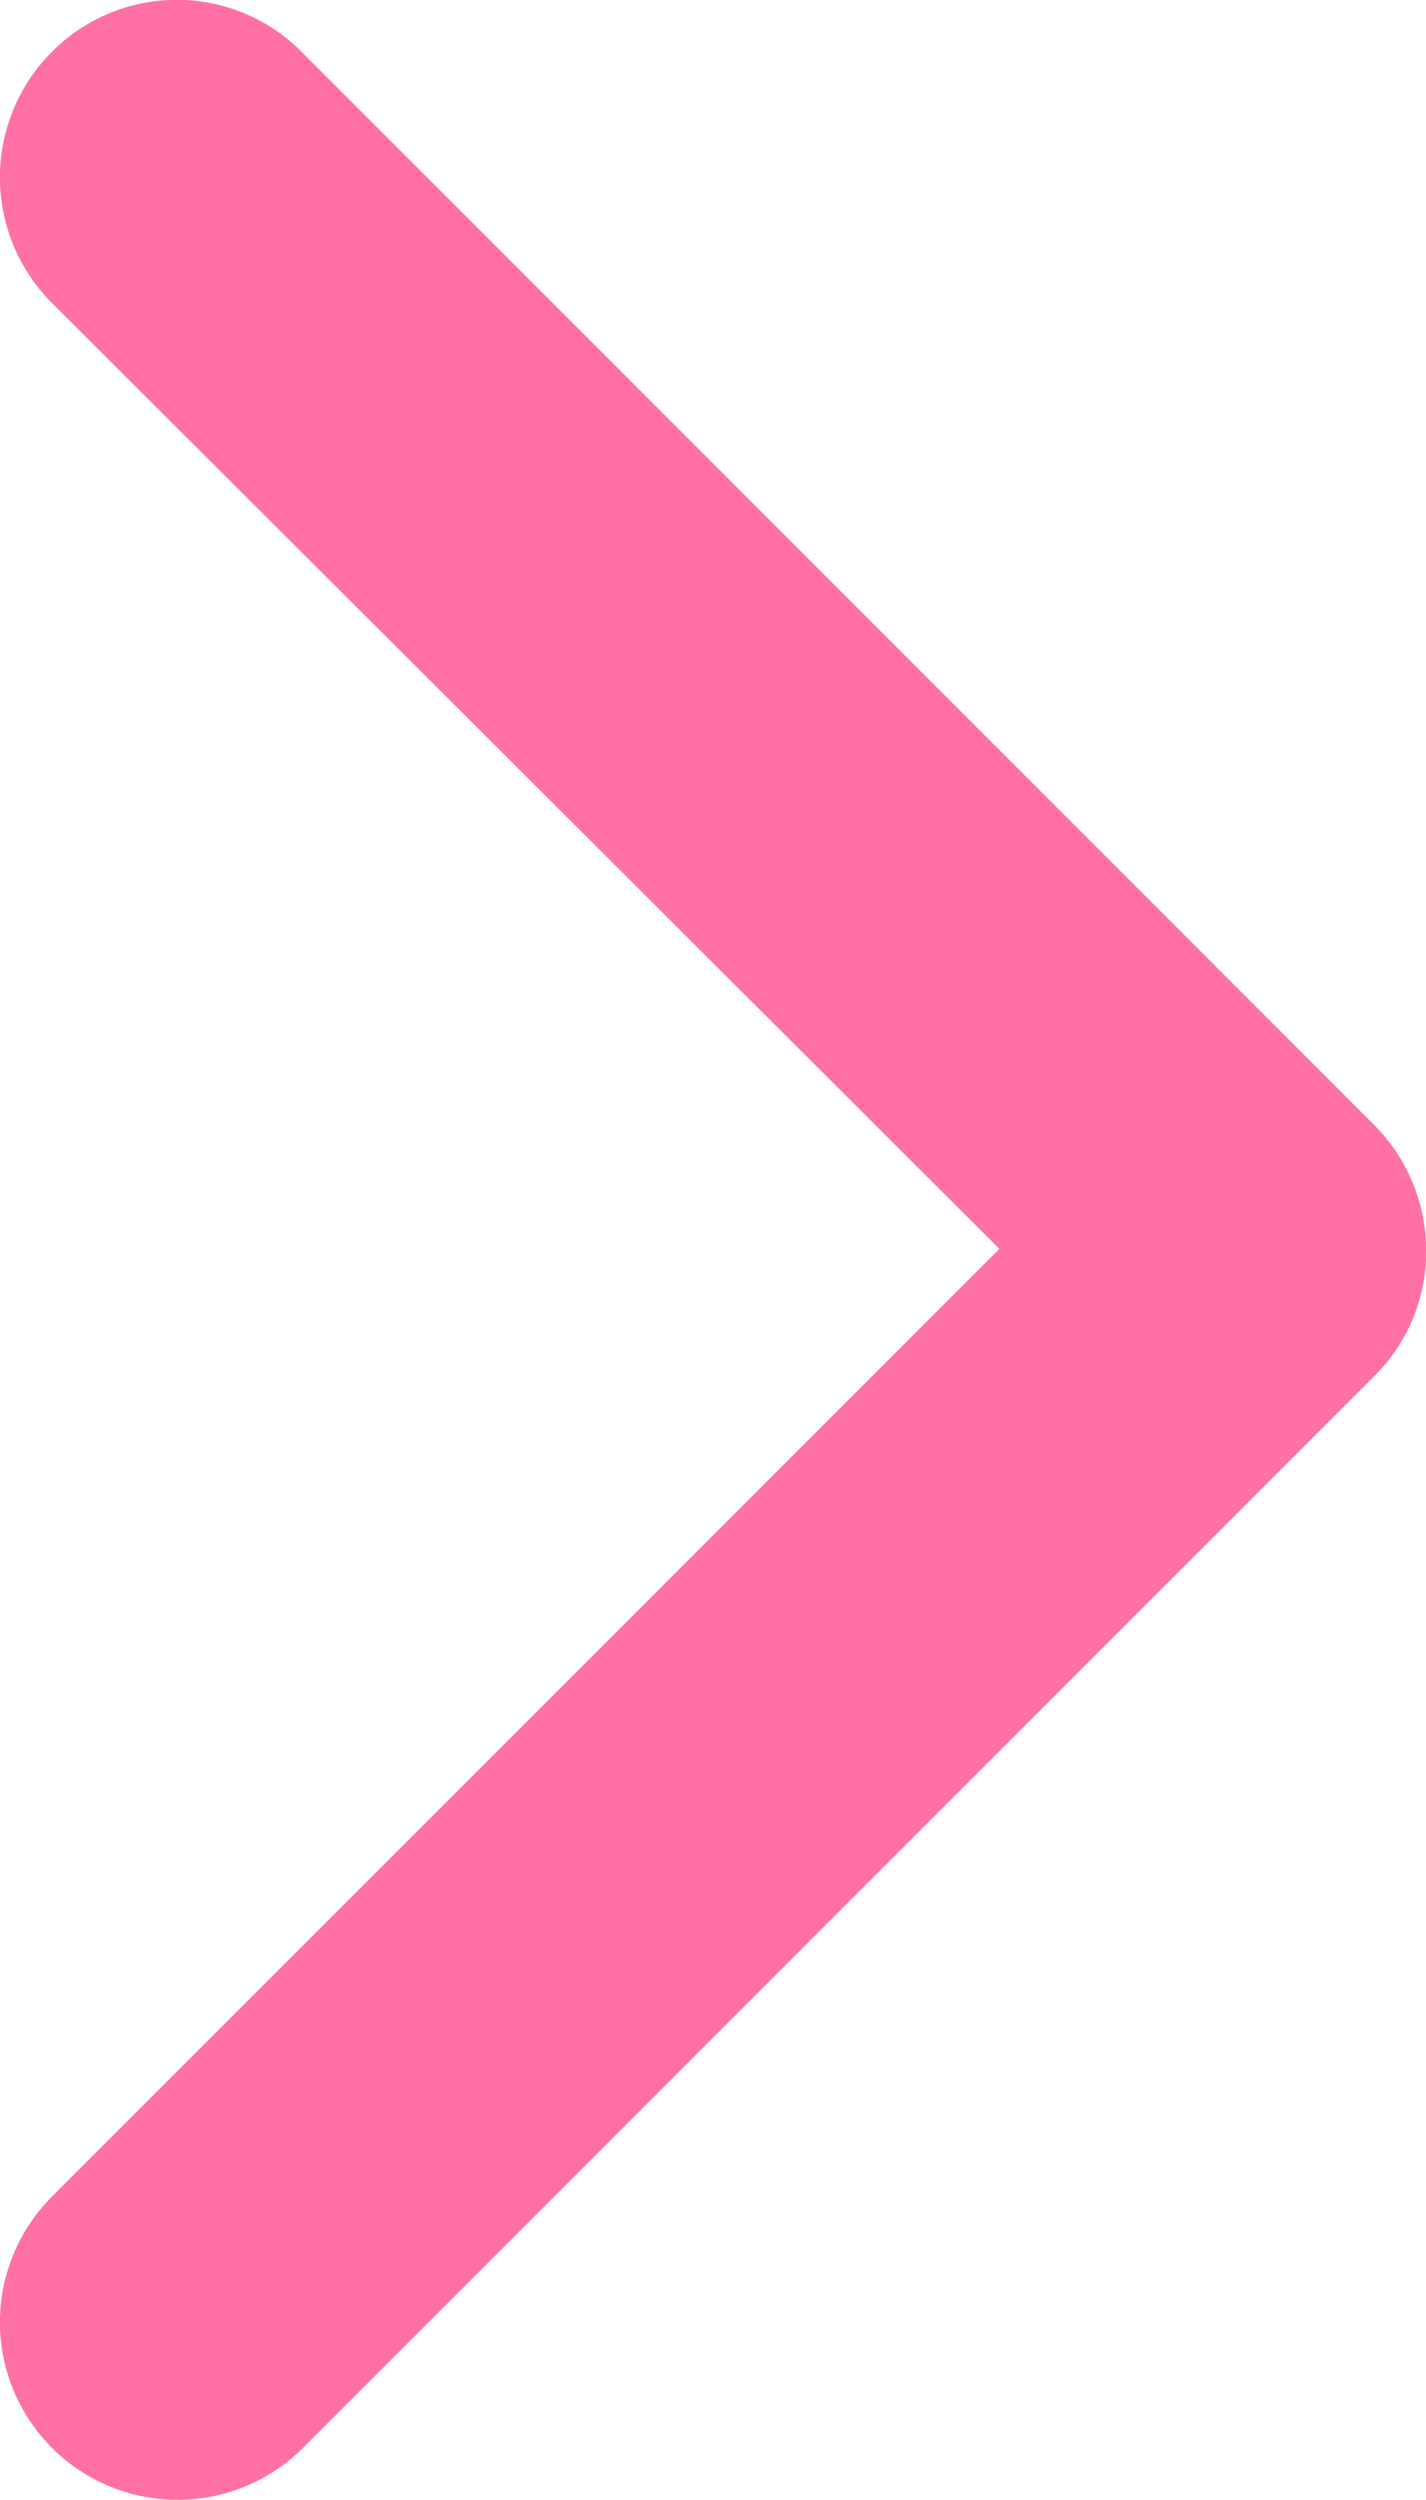 <svg id="rightChevronArrow" xmlns="http://www.w3.org/2000/svg" width="7.423" height="13.007" viewBox="0 0 7.423 13.007"><defs><style>.a{fill:currentColor;stroke:#ff71a4;}</style></defs><g transform="translate(0.5 12.507) rotate(-90)"><path class="a" d="M18.284,33.524a.424.424,0,0,0-.6,0L12.409,38.81,7.124,33.524a.424.424,0,0,0-.6.6L12.1,39.7a.414.414,0,0,0,.3.124.432.432,0,0,0,.3-.124l5.575-5.575A.416.416,0,0,0,18.284,33.524Z" transform="translate(-6.4 -33.4)"/></g></svg>